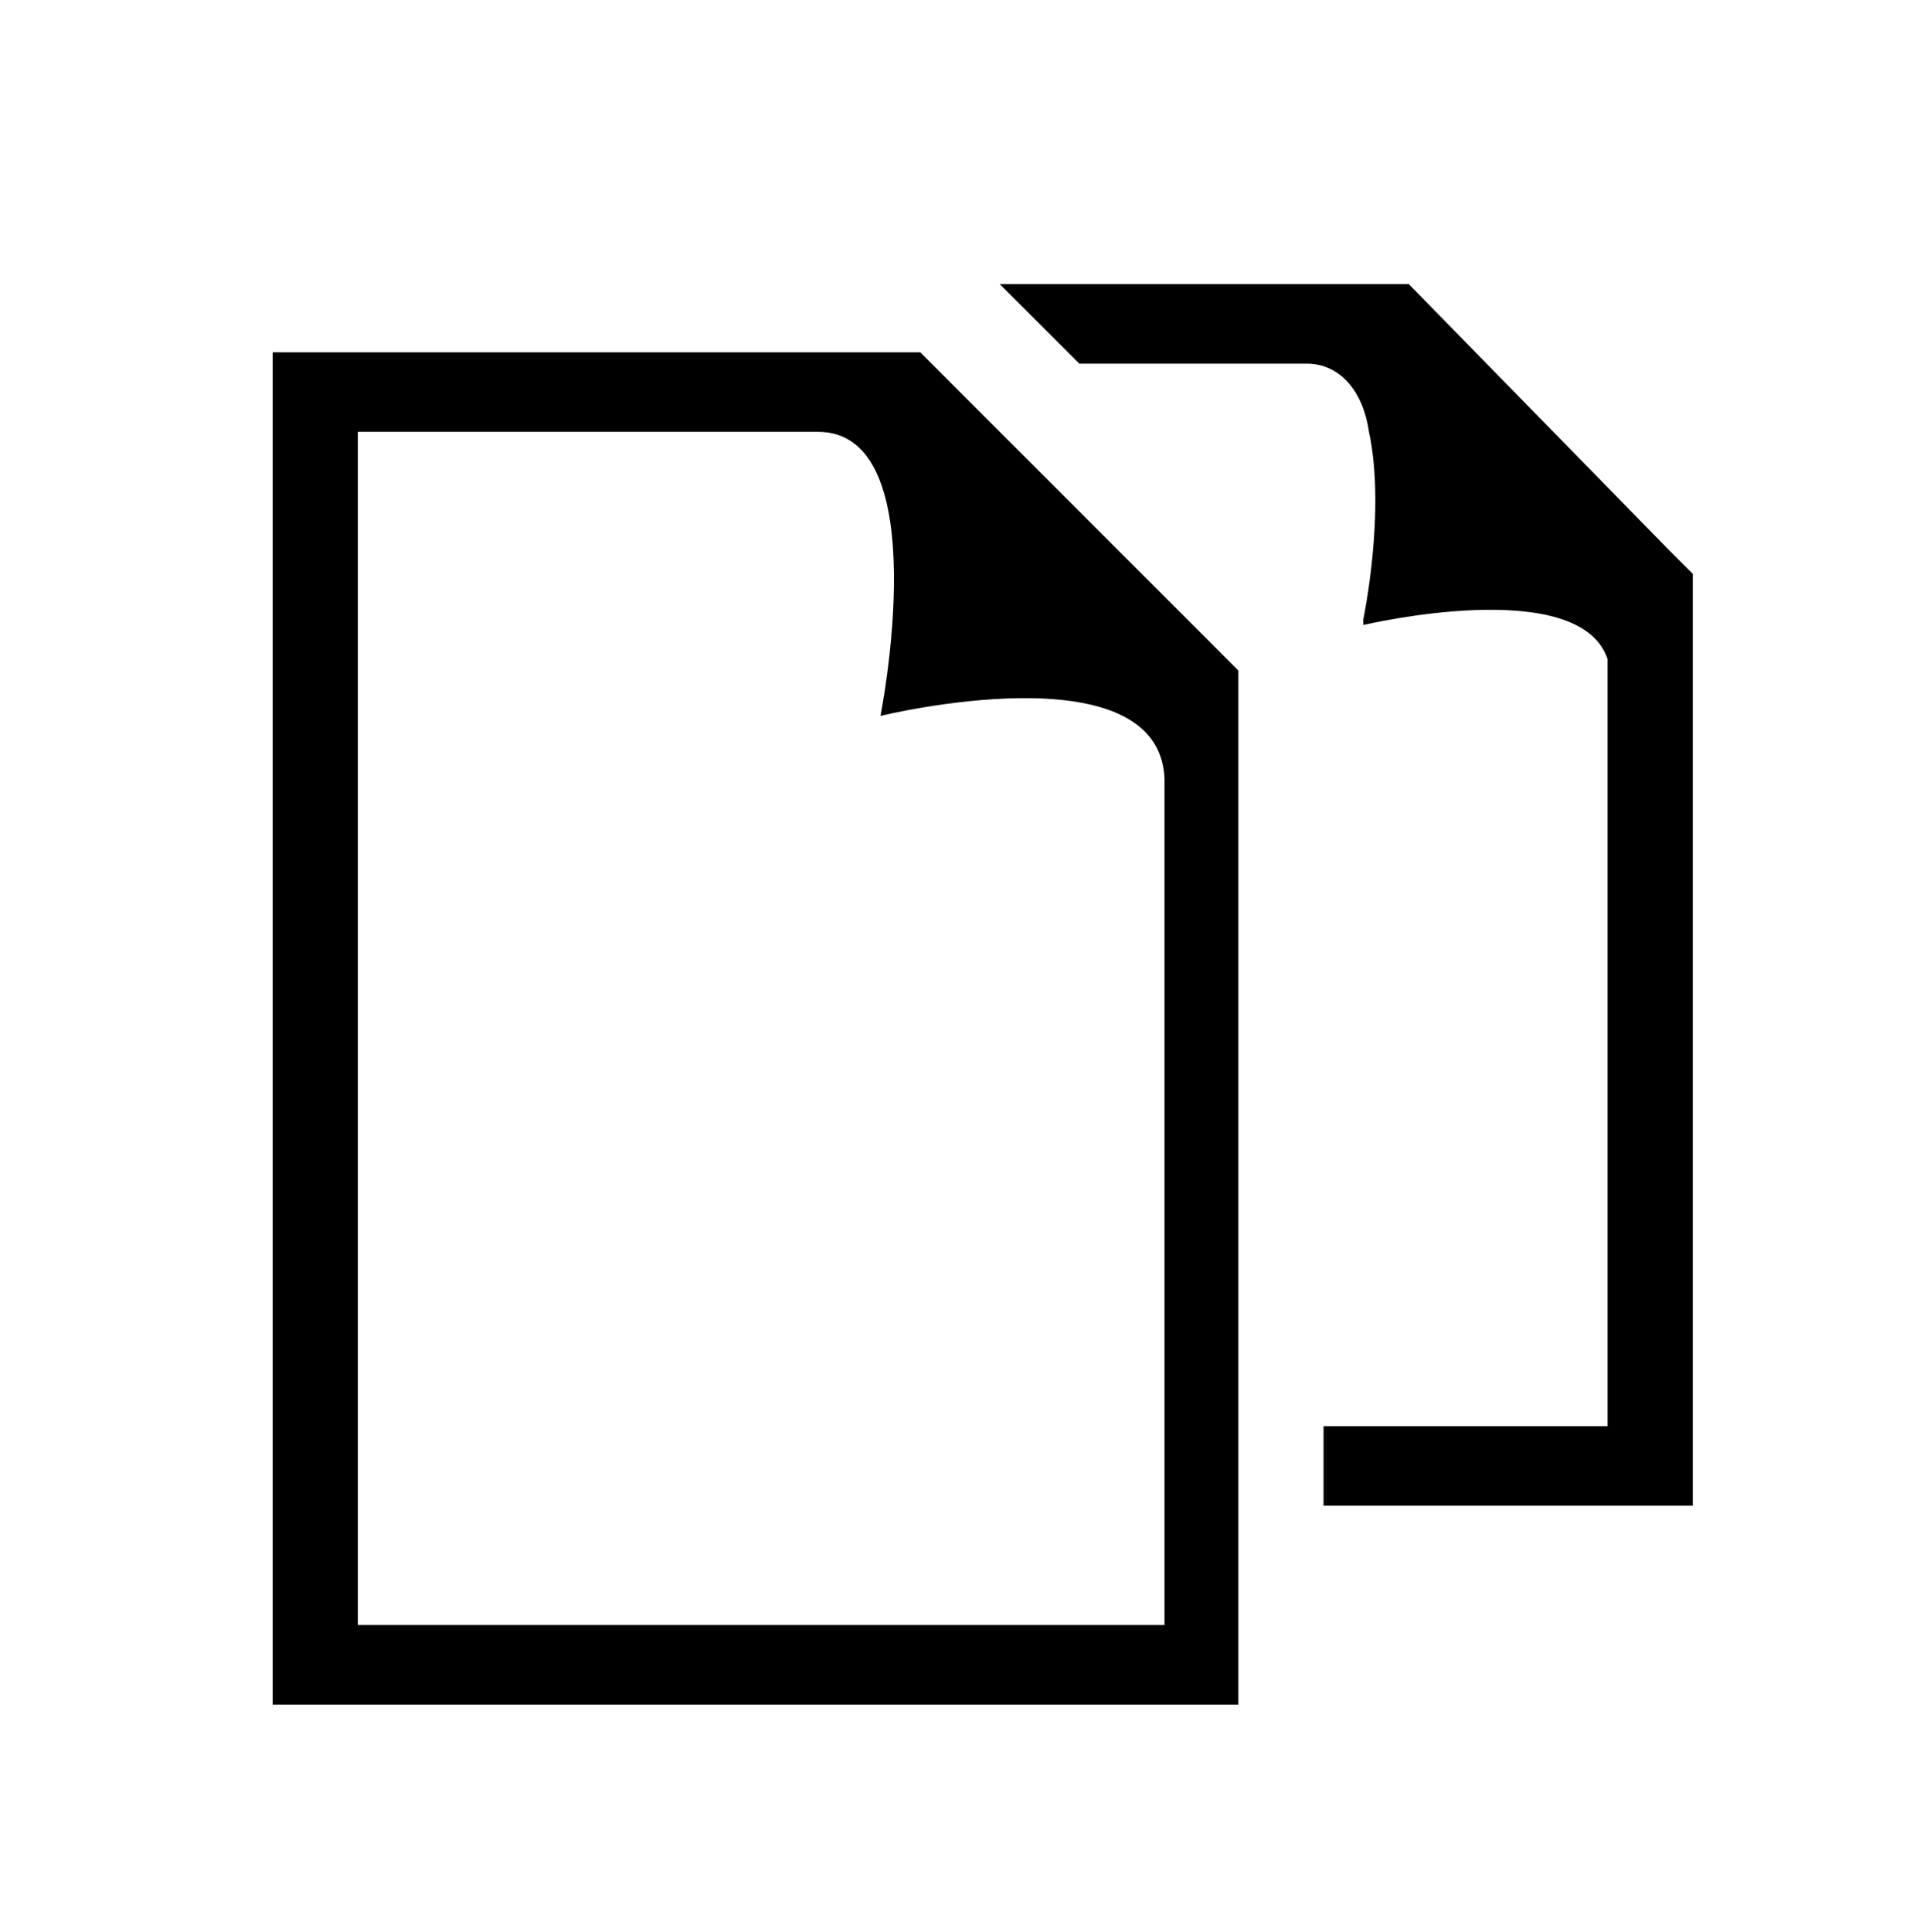 <?xml version="1.0" encoding="utf-8"?>
<!-- Generator: Adobe Illustrator 17.1.0, SVG Export Plug-In . SVG Version: 6.00 Build 0)  -->
<!DOCTYPE svg PUBLIC "-//W3C//DTD SVG 1.1//EN" "http://www.w3.org/Graphics/SVG/1.1/DTD/svg11.dtd">
<svg version="1.1" xmlns="http://www.w3.org/2000/svg" xmlns:xlink="http://www.w3.org/1999/xlink" x="0px" y="0px"
	 viewBox="0 0 33.8 34" enable-background="new 0 0 33.8 34" xml:space="preserve">
<g id="レイヤー_2">
</g>
<g id="レイヤー_3">
</g>
<g id="レイヤー_1">
	<path d="M16.6,6.6l-0.4-0.4H4.8V30h17V11.8l-0.4-0.4L16.6,6.6z M20.4,28.6H6.3v-21h8.1c2.1,0,1.1,5,1.1,5s4.9-1.2,5,1.1V28.6z
		 M29.4,9.7L24.8,5h-7.2L19,6.4H23c0,0,0,0,0,0c0,0,0,0,0,0c0.6,0,1,0.5,1.1,1.2C24.4,9,24,10.9,24,10.9s0,0,0,0c0,0,0,0.1,0,0.1
		s3.8-0.9,4.3,0.6c0,0,0,0,0,0.1c0,0,0,0,0,0.1c0,0.1,0,0.1,0,0.2v13.1h-5v1.4h6.5V10.1L29.4,9.7z"/>
</g>
</svg>
